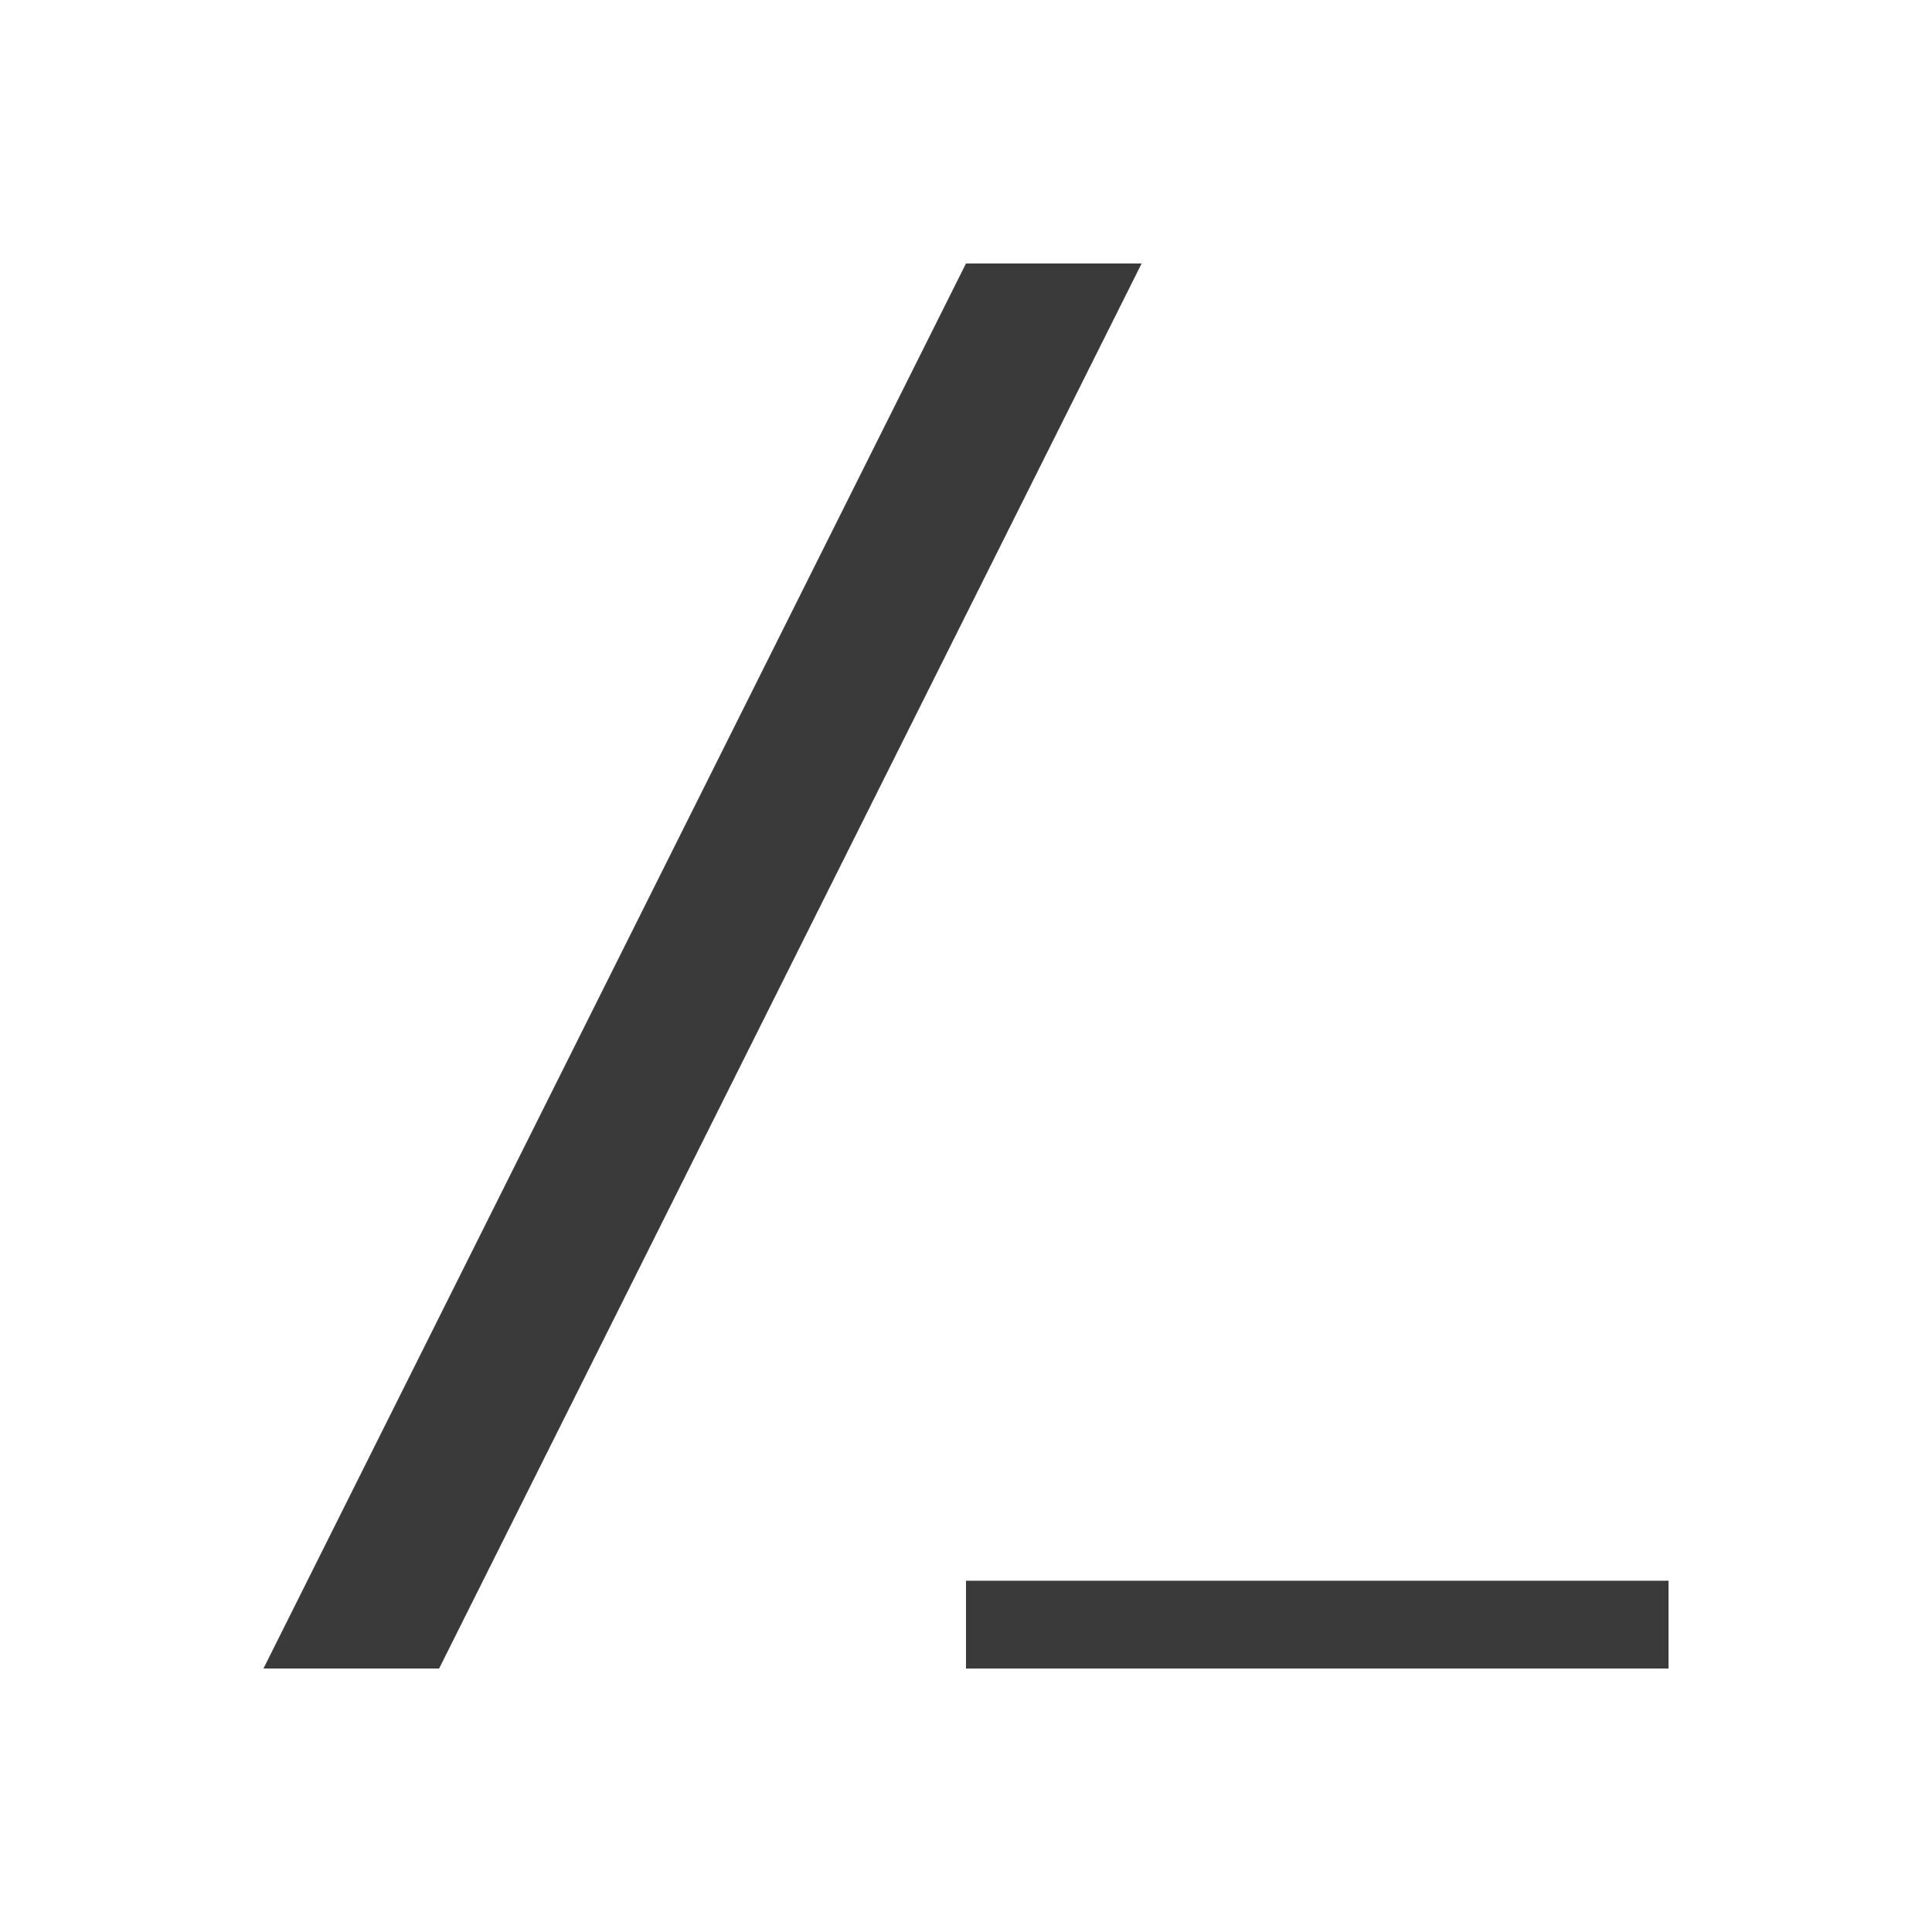 <svg xmlns="http://www.w3.org/2000/svg" height="22" width="22">
    <style type="text/css" id="current-color-scheme">
        .ColorScheme-Text {
            color:#3a3a3a;
        }
    </style>
    <g style="fill:currentColor;fill-opacity:1;stroke:none" class="ColorScheme-Text">
        <path d="M13 3h-2L3 19h2z"/>
        <rect height="1" width="8" x="11" y="18"/>
    </g>
</svg>

